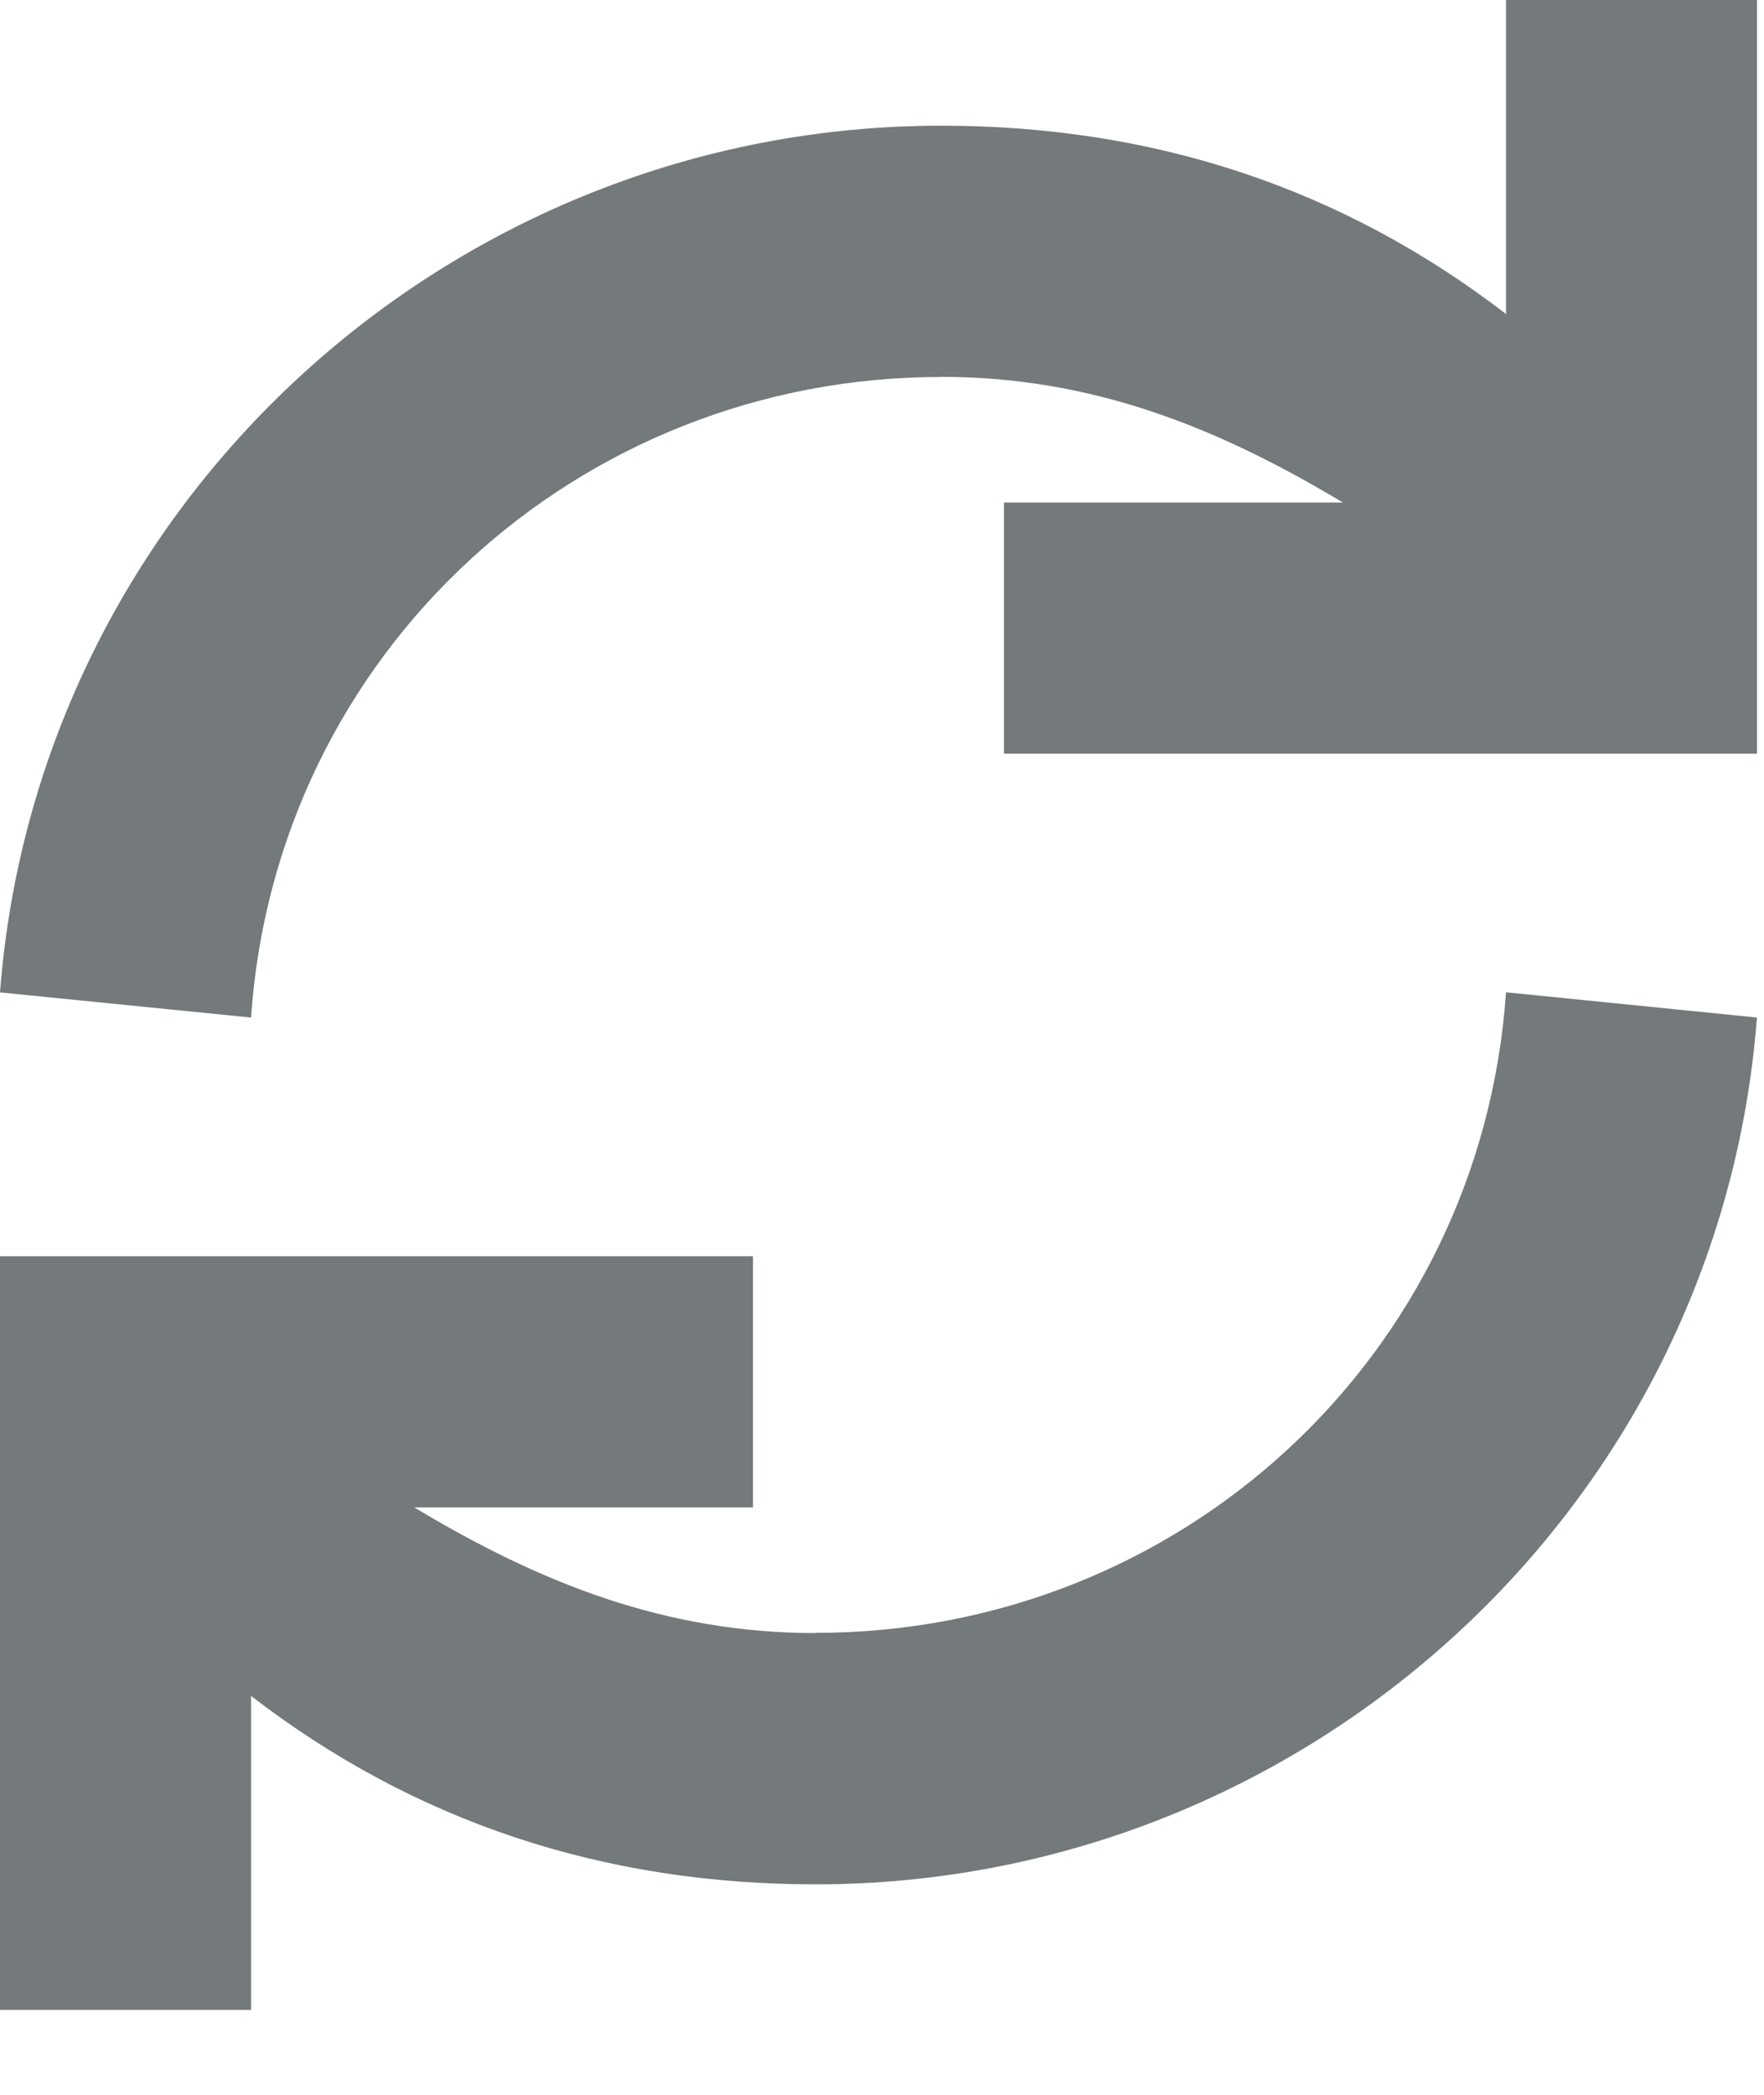 <svg width="16" height="19" viewBox="0 0 16 19" xmlns="http://www.w3.org/2000/svg"><title>reload</title><path d="M8.537 3.418c1.366 0 2.504.456 3.643 1.14H9.106v2.278h6.83V0H13.66v2.848C12.18 1.71 10.472 1.14 8.537 1.14 4.097 1.14.341 4.557 0 9.001l2.277.228c.227-3.304 2.96-5.81 6.26-5.81zM7.4 14.812c-1.366 0-2.504-.456-3.643-1.14H6.83v-2.278H0v6.836h2.277v-2.848c1.48 1.139 3.187 1.709 5.122 1.709 4.44 0 8.196-3.419 8.537-7.862L13.66 9c-.228 3.304-2.96 5.81-6.261 5.81z" fill="#74797B" fill-rule="evenodd"/></svg>